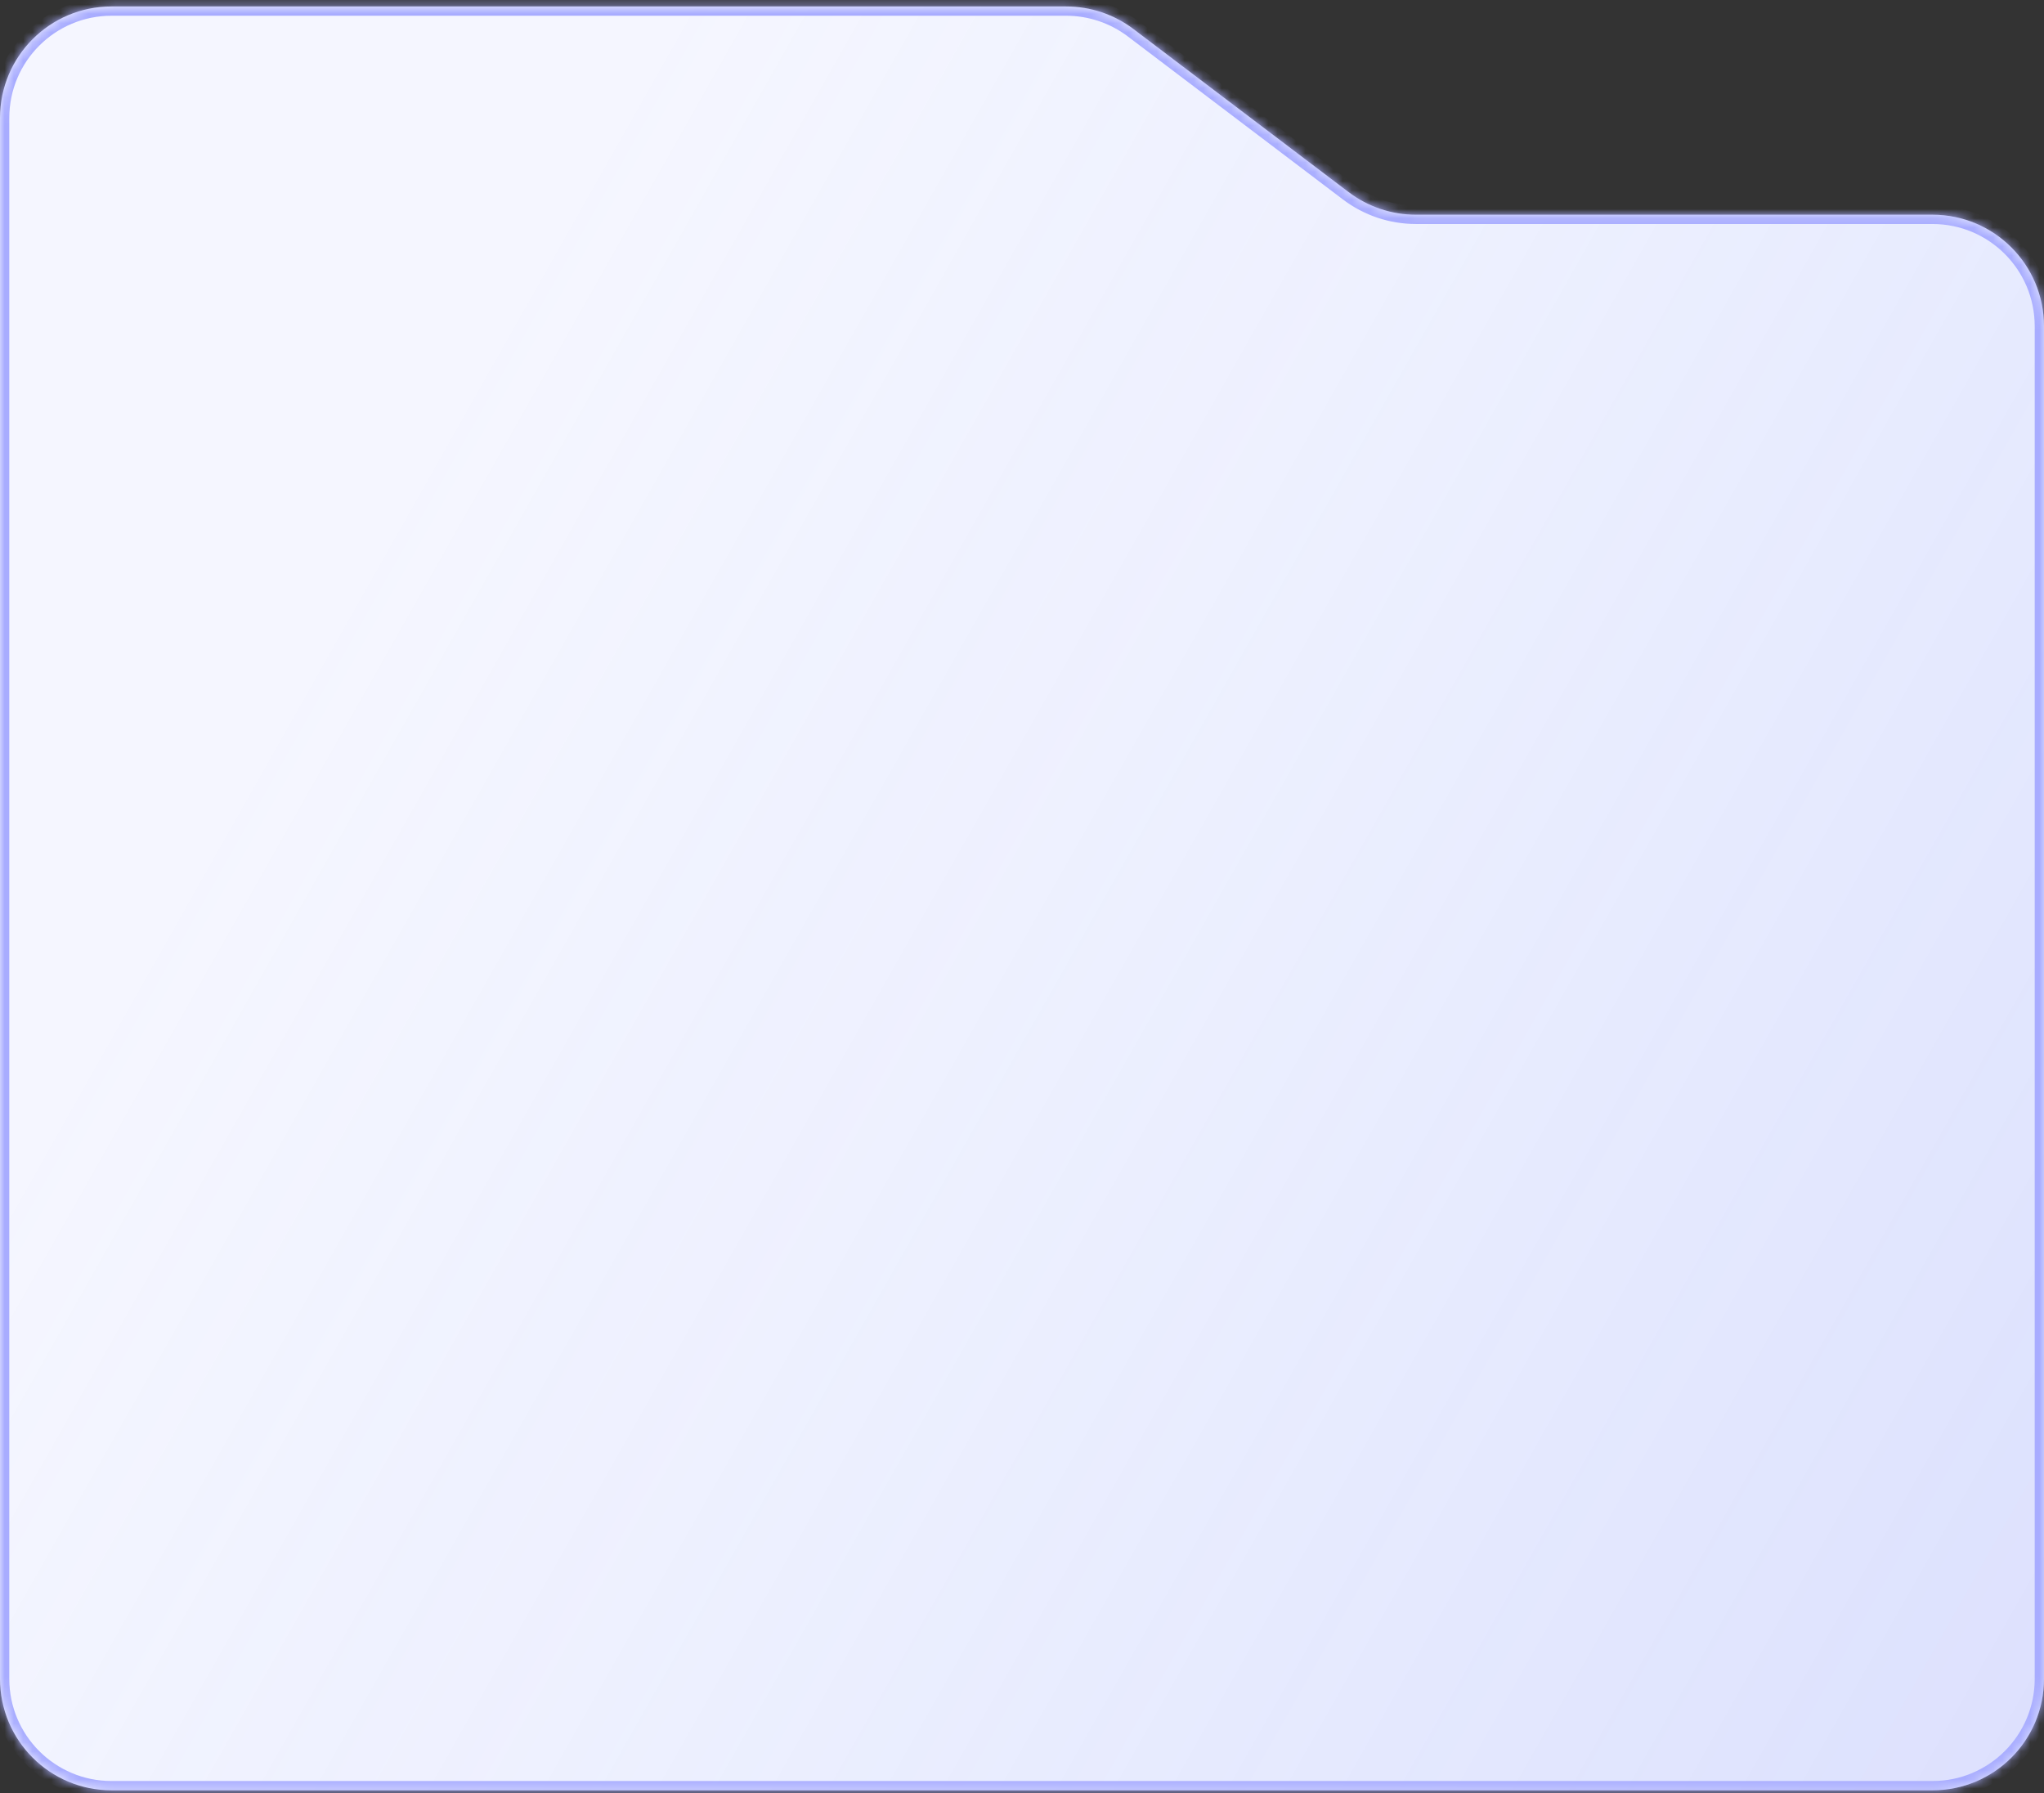 <svg width="220" height="193" viewBox="0 0 220 193" fill="none" xmlns="http://www.w3.org/2000/svg">
<rect x="0" y="0" width="220" height="193" fill="#333333" stroke="none"/>
<mask id="path-1-inside-1_317_2903" fill="white">
<path fill-rule="evenodd" clip-rule="evenodd" d="M0 12.695C0 6.068 5.373 0.695 12 0.695H114.756C117.373 0.695 119.918 1.551 122.004 3.132L145.15 20.673C147.235 22.254 149.781 23.11 152.398 23.11H208C214.627 23.11 220 28.482 220 35.11V180.695C220 187.323 214.627 192.695 208 192.695H12C5.373 192.695 0 187.323 0 180.695V23.203V23.11V12.695Z"/>
</mask>
<path fill-rule="evenodd" clip-rule="evenodd" d="M0 12.695C0 6.068 5.373 0.695 12 0.695H114.756C117.373 0.695 119.918 1.551 122.004 3.132L145.15 20.673C147.235 22.254 149.781 23.11 152.398 23.11H208C214.627 23.11 220 28.482 220 35.11V180.695C220 187.323 214.627 192.695 208 192.695H12C5.373 192.695 0 187.323 0 180.695V23.203V23.11V12.695Z" fill="#F5F6FF"/>
<path fill-rule="evenodd" clip-rule="evenodd" d="M0 12.695C0 6.068 5.373 0.695 12 0.695H114.756C117.373 0.695 119.918 1.551 122.004 3.132L145.15 20.673C147.235 22.254 149.781 23.11 152.398 23.11H208C214.627 23.11 220 28.482 220 35.11V180.695C220 187.323 214.627 192.695 208 192.695H12C5.373 192.695 0 187.323 0 180.695V23.203V23.11V12.695Z" fill="url(#paint0_linear_317_2903)" fill-opacity="0.2"/>
<path d="M145.15 20.673L145.754 19.876L145.15 20.673ZM114.756 -0.305H12V1.695H114.756V-0.305ZM121.4 3.929L144.546 21.47L145.754 19.876L122.608 2.335L121.4 3.929ZM208 22.11H152.398V24.11H208V22.11ZM221 180.695V35.11H219V180.695H221ZM12 193.695H208V191.695H12V193.695ZM-1 23.203V180.695H1V23.203H-1ZM-1 23.11V23.203H1V23.11H-1ZM-1 12.695V23.11H1V12.695H-1ZM12 191.695C5.925 191.695 1 186.77 1 180.695H-1C-1 187.875 4.82 193.695 12 193.695V191.695ZM219 180.695C219 186.77 214.075 191.695 208 191.695V193.695C215.18 193.695 221 187.875 221 180.695H219ZM208 24.11C214.075 24.11 219 29.035 219 35.11H221C221 27.93 215.18 22.11 208 22.11V24.11ZM144.546 21.47C146.805 23.183 149.563 24.11 152.398 24.11V22.11C149.999 22.11 147.666 21.325 145.754 19.876L144.546 21.47ZM12 -0.305C4.82 -0.305 -1 5.516 -1 12.695H1C1 6.62 5.925 1.695 12 1.695V-0.305ZM114.756 1.695C117.155 1.695 119.488 2.48 121.4 3.929L122.608 2.335C120.349 0.622 117.591 -0.305 114.756 -0.305V1.695Z" fill="#A8ACFF" mask="url(#path-1-inside-1_317_2903)"/>
<defs>
<linearGradient id="paint0_linear_317_2903" x1="251.394" y1="236.775" x2="14.2" y2="102.549" gradientUnits="userSpaceOnUse">
<stop stop-color="#5566F5"/>
<stop offset="1" stop-color="#82AAFA" stop-opacity="0"/>
</linearGradient>
</defs>
</svg>
